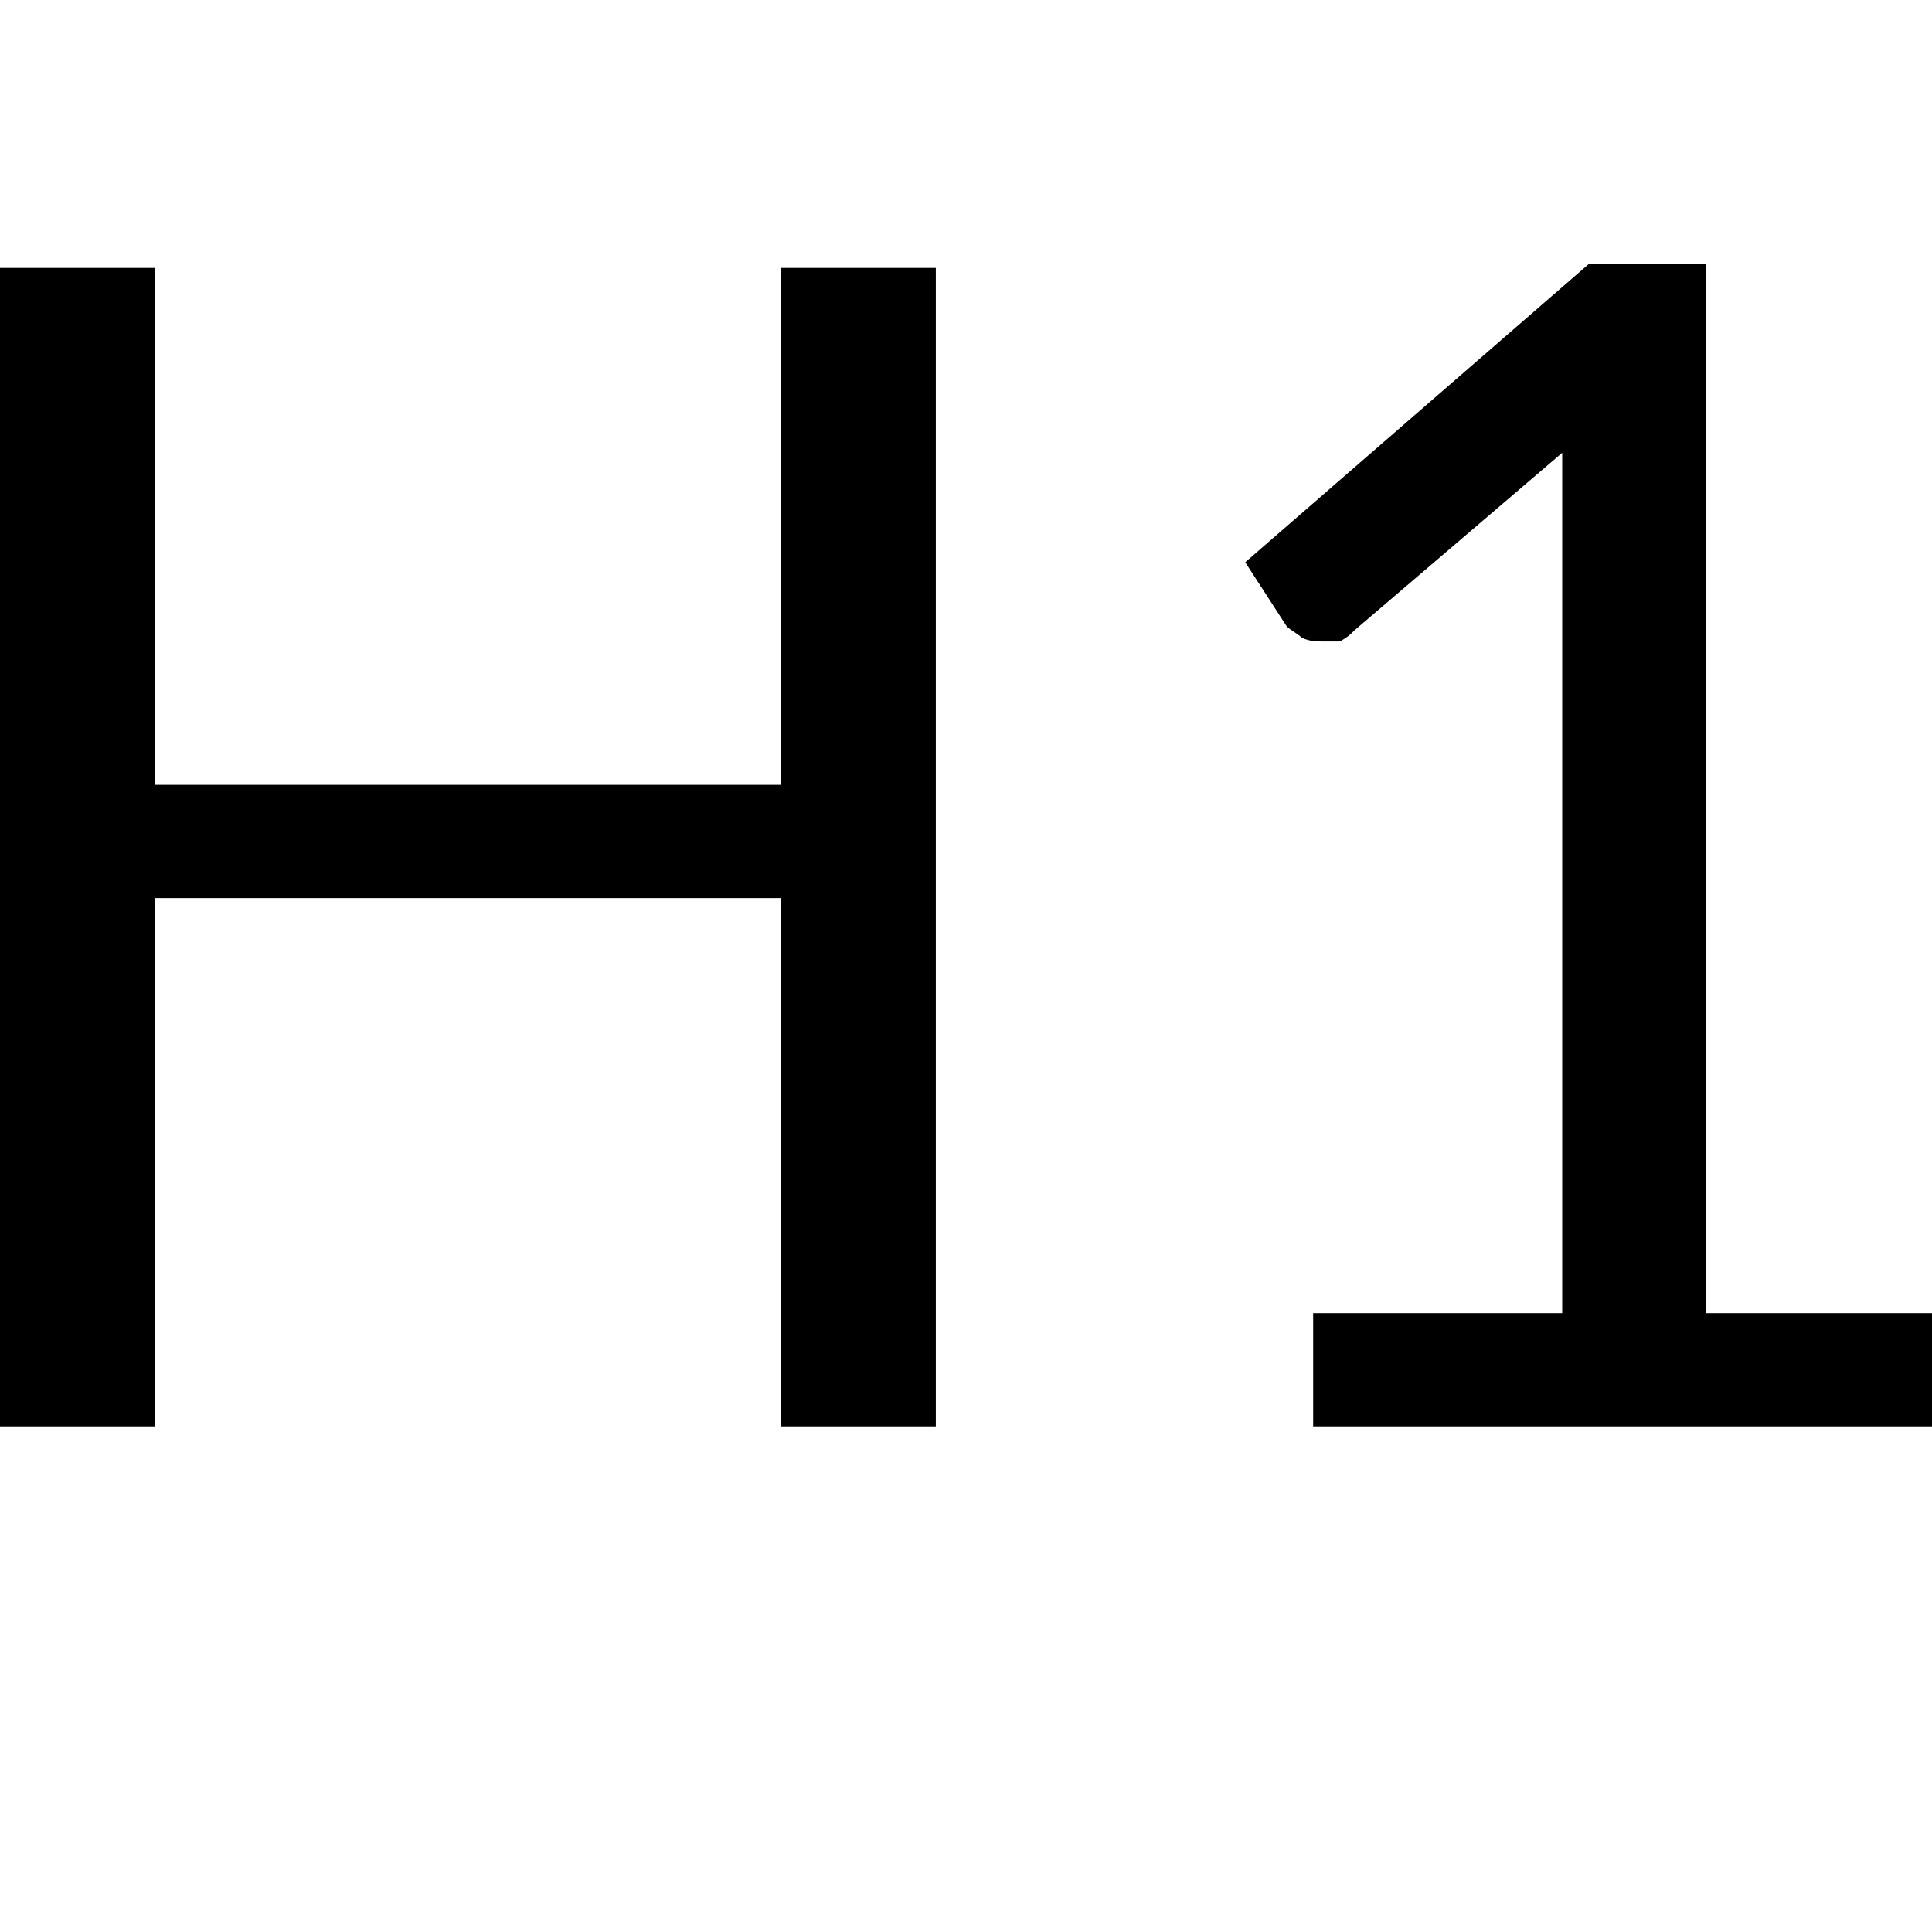 <svg xmlns="http://www.w3.org/2000/svg" viewBox="0 0 512 512"><path d="M0 378V71h41v137h166V71h41v307h-41V238H41v140zm330-229l91-79h31v278h60v30H348v-30h66V139v-19l-55 47c-1 1-2 2-4 3h-4c-2 0-4 0-6-1-1-1-3-2-4-3z"/></svg>